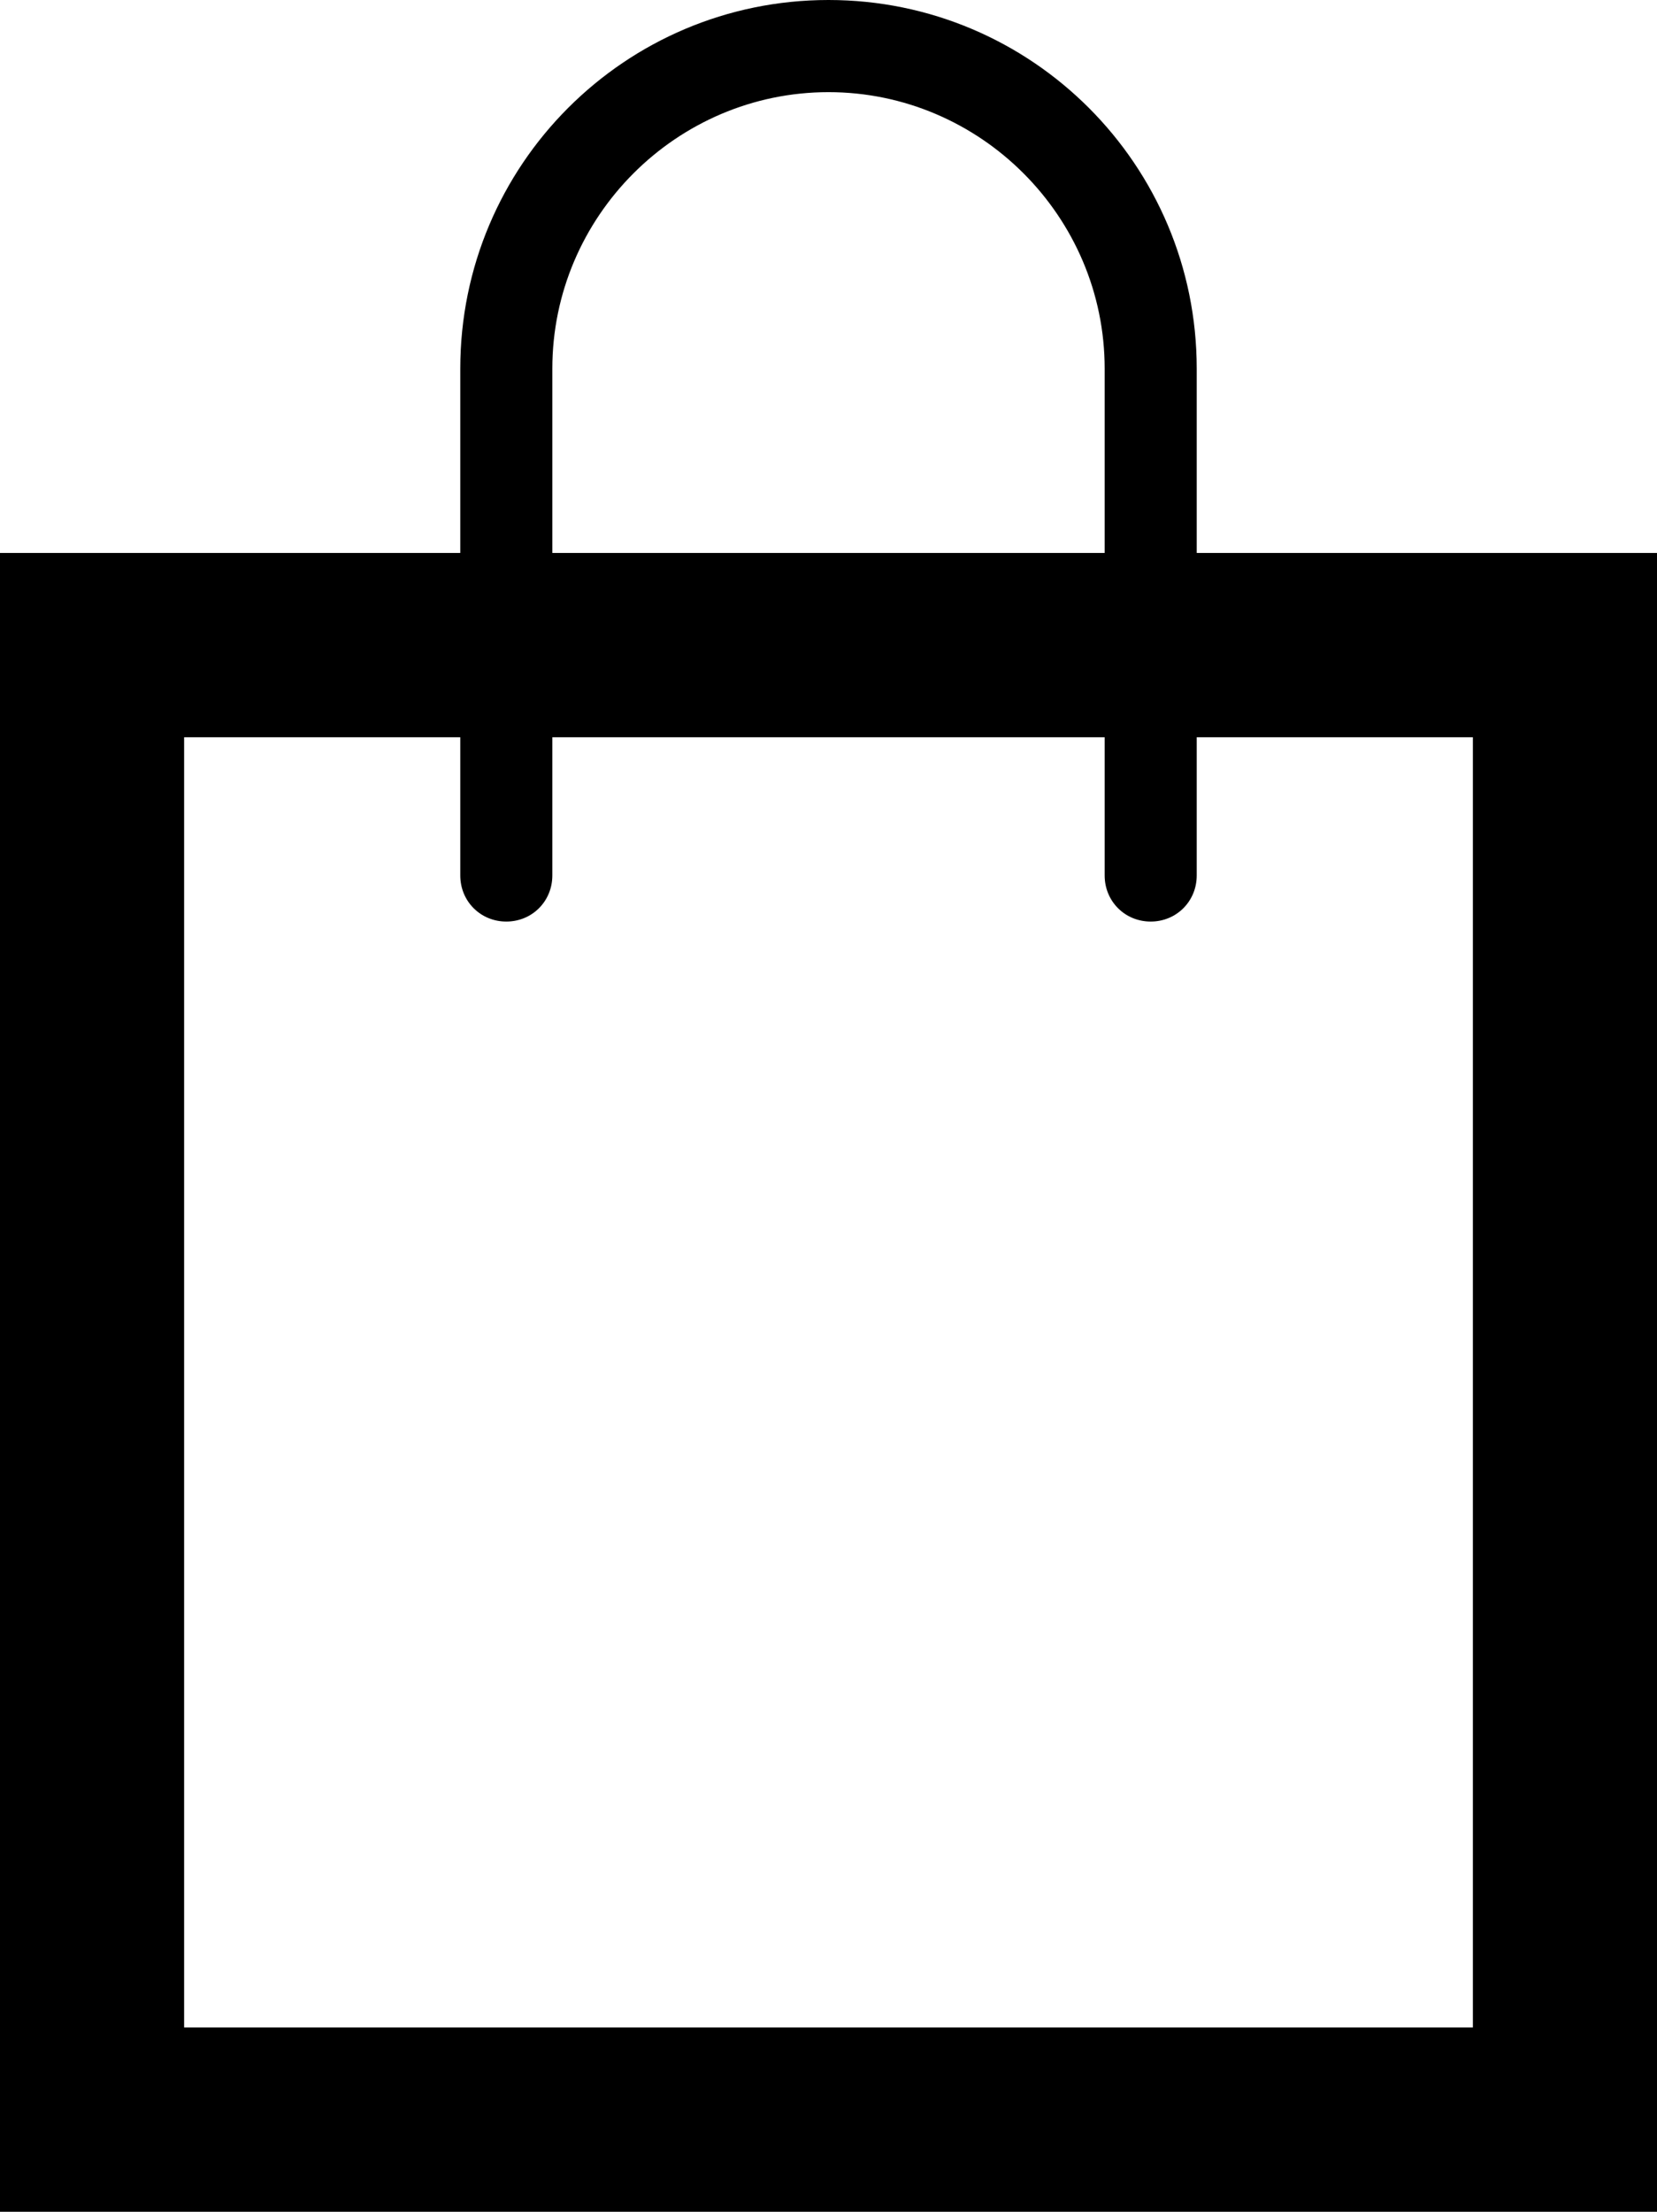 <svg width="362" height="483" viewBox="0 0 362 483" fill="none" xmlns="http://www.w3.org/2000/svg">
<path d="M261.444 120.75V80.5C261.444 36.024 225.446 0 181 0C136.554 0 100.556 36.024 100.556 80.5V120.75H0V483H362V120.75H261.444ZM120.667 80.5C120.667 47.294 147.817 20.125 181 20.125C214.183 20.125 241.333 47.294 241.333 80.5V120.75H120.667V80.5ZM321.778 442.75H40.222V161H100.556V191.188C100.556 196.822 104.98 201.25 110.611 201.25C116.242 201.25 120.667 196.822 120.667 191.188V161H241.333V191.188C241.333 196.822 245.758 201.25 251.389 201.25C257.02 201.25 261.444 196.822 261.444 191.188V161H321.778V442.75Z" fill="black"/>
</svg>
